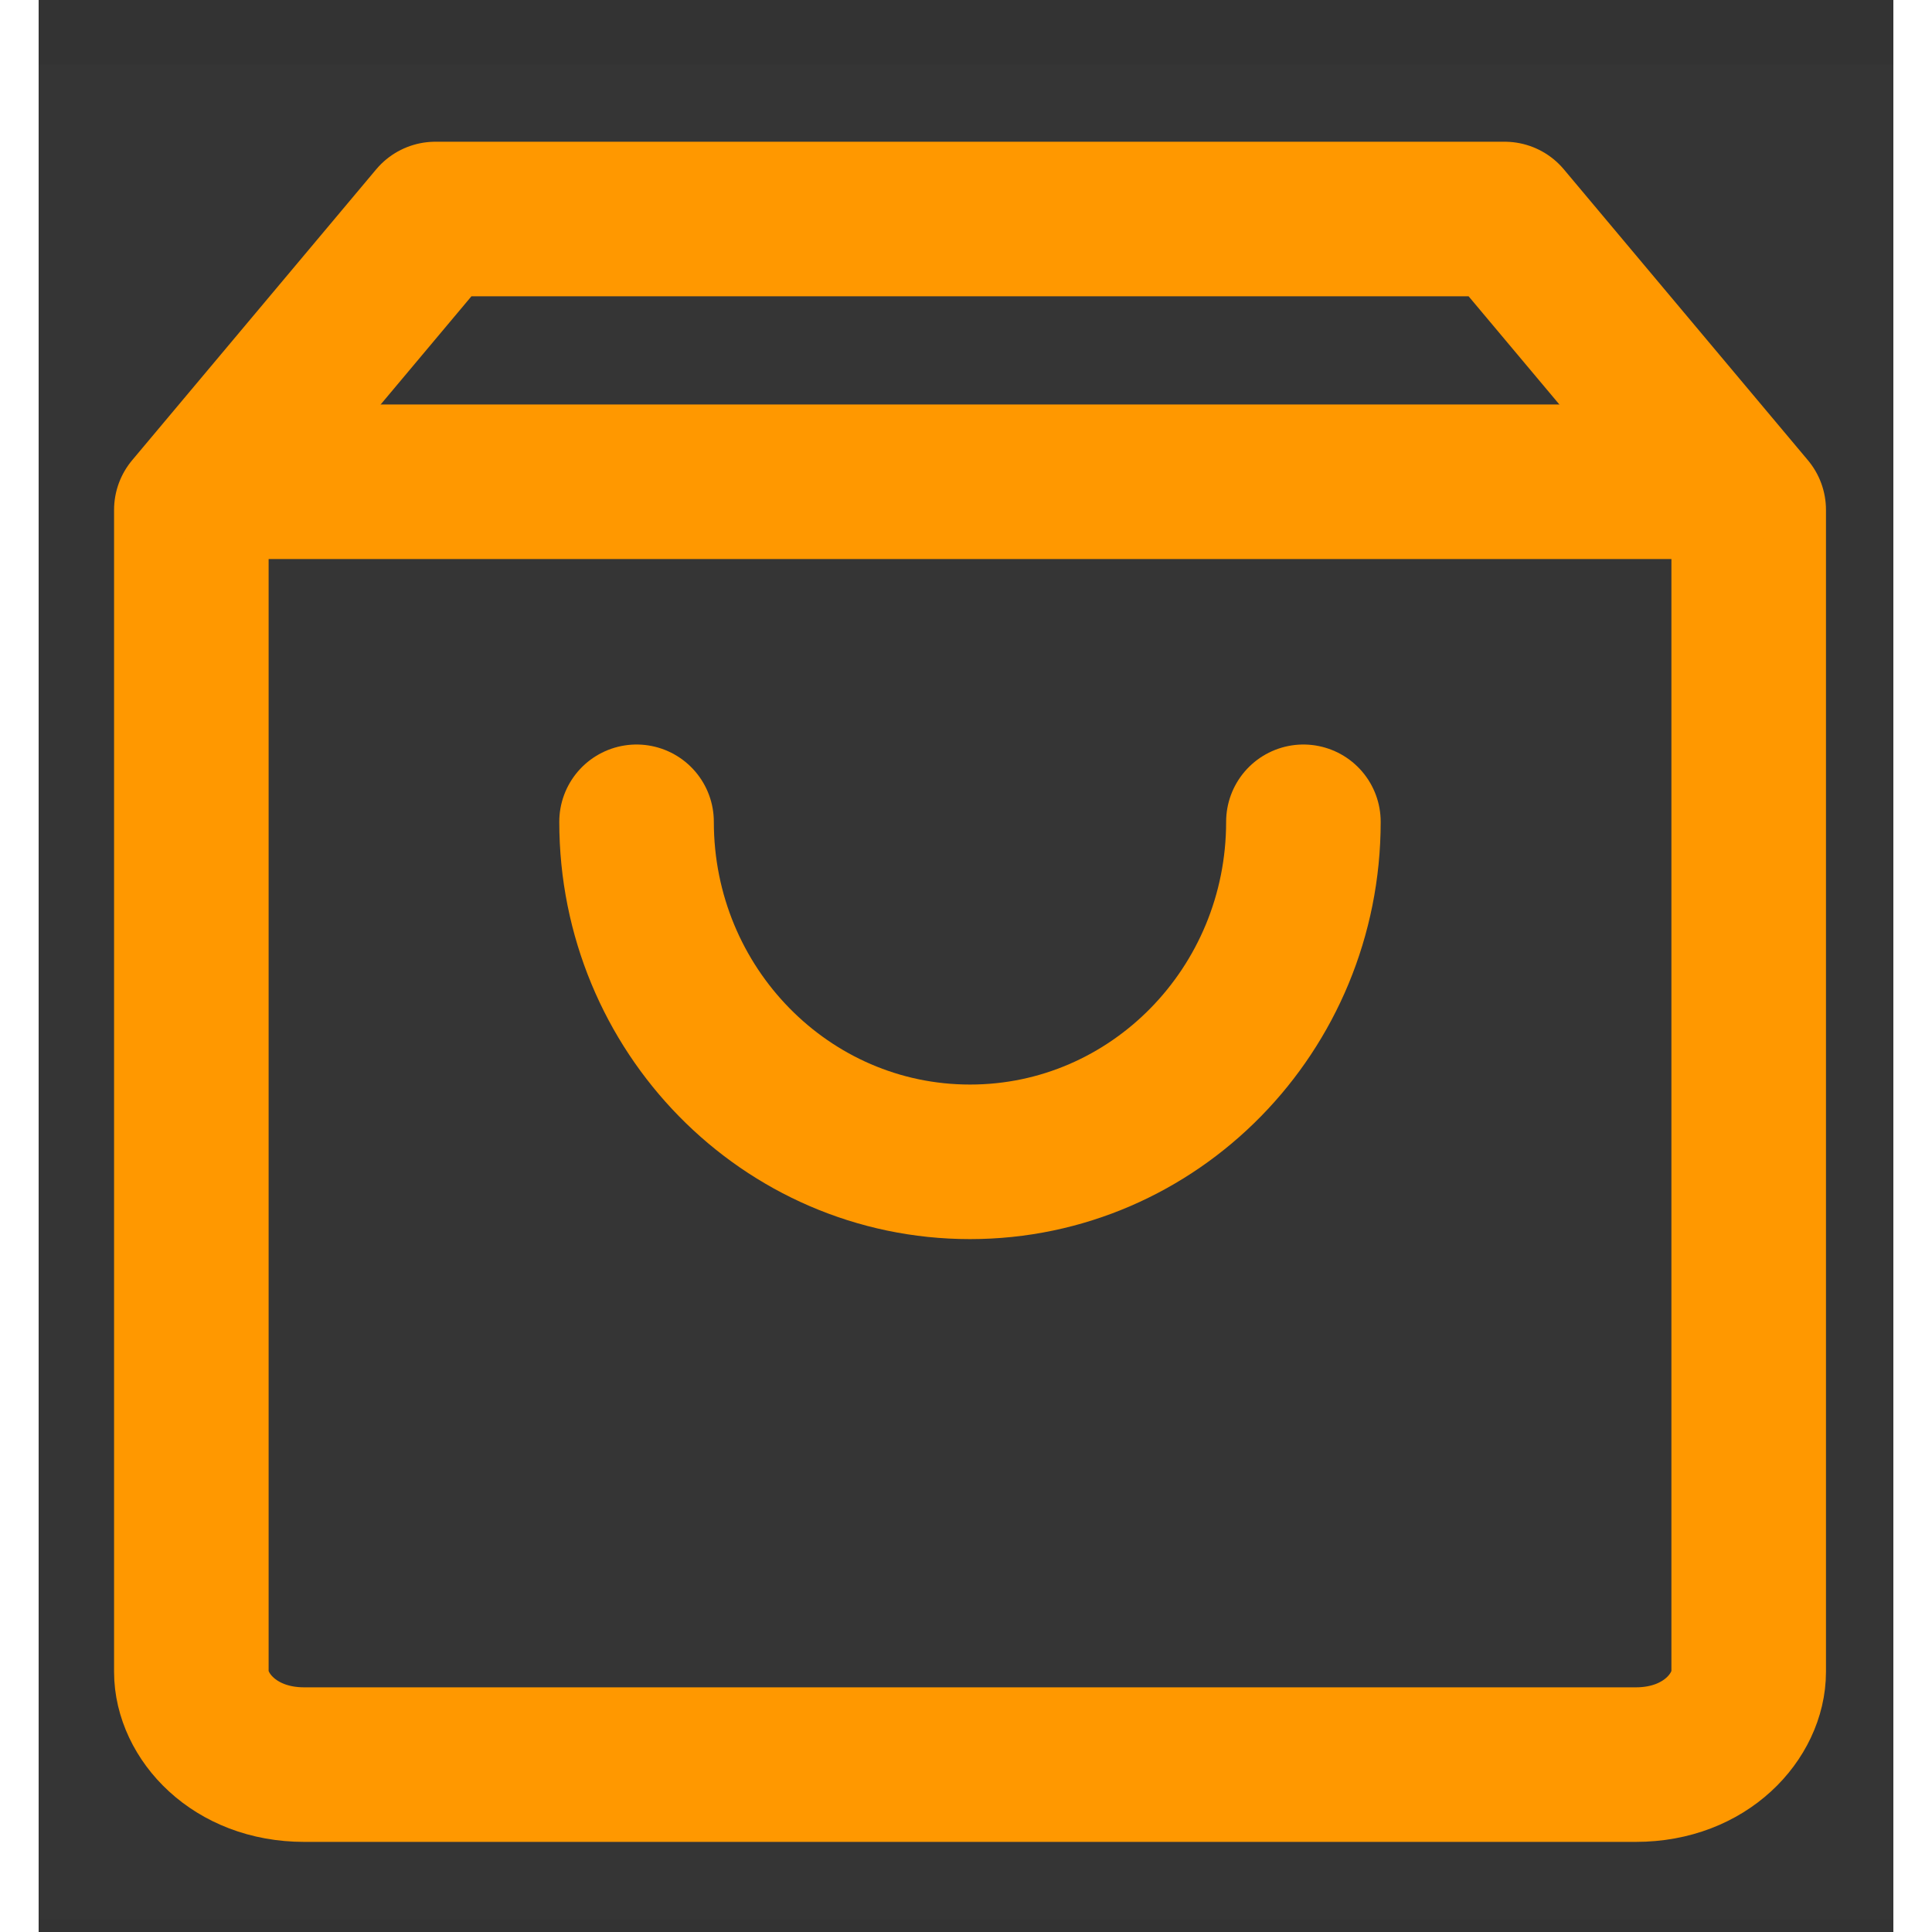 <svg width="30" height="30" viewBox="0 0 24 25" fill="none" xmlns="http://www.w3.org/2000/svg">
<rect x="0" y="0" width="24" height="25" fill="#333333" stroke="none"/>
<rect opacity="0.01" y="0.834" width="24" height="24" fill="white"/>
<g clip-path="url(#clip0_655_228)">
<g clip-path="url(#clip1_655_228)">
<path d="M1.976 21.634V6.598L5.134 2.834H18.97L22.128 6.598V21.634C22.128 22.195 21.582 22.834 20.667 22.834H3.437C2.522 22.834 1.976 22.195 1.976 21.634Z" stroke="#FF9800" stroke-width="2" stroke-linecap="round" stroke-linejoin="round"/>
<path d="M2.571 6.234H21.637" stroke="#FF9800" stroke-width="2" stroke-linecap="round" stroke-linejoin="round"/>
<path d="M16.366 10.634C16.366 13.064 14.435 15.034 12.052 15.034C9.669 15.034 7.737 13.064 7.737 10.634" stroke="#FF9800" stroke-width="2" stroke-linecap="round" stroke-linejoin="round"/>
</g>
</g>
<defs>
<clipPath id="clip0_655_228">
<rect width="22.152" height="22" fill="white" transform="translate(0.976 1.834)"/>
</clipPath>
<clipPath id="clip1_655_228">
<rect width="22.152" height="22" fill="white" transform="translate(0.976 1.834)"/>
</clipPath>
</defs>
</svg>
